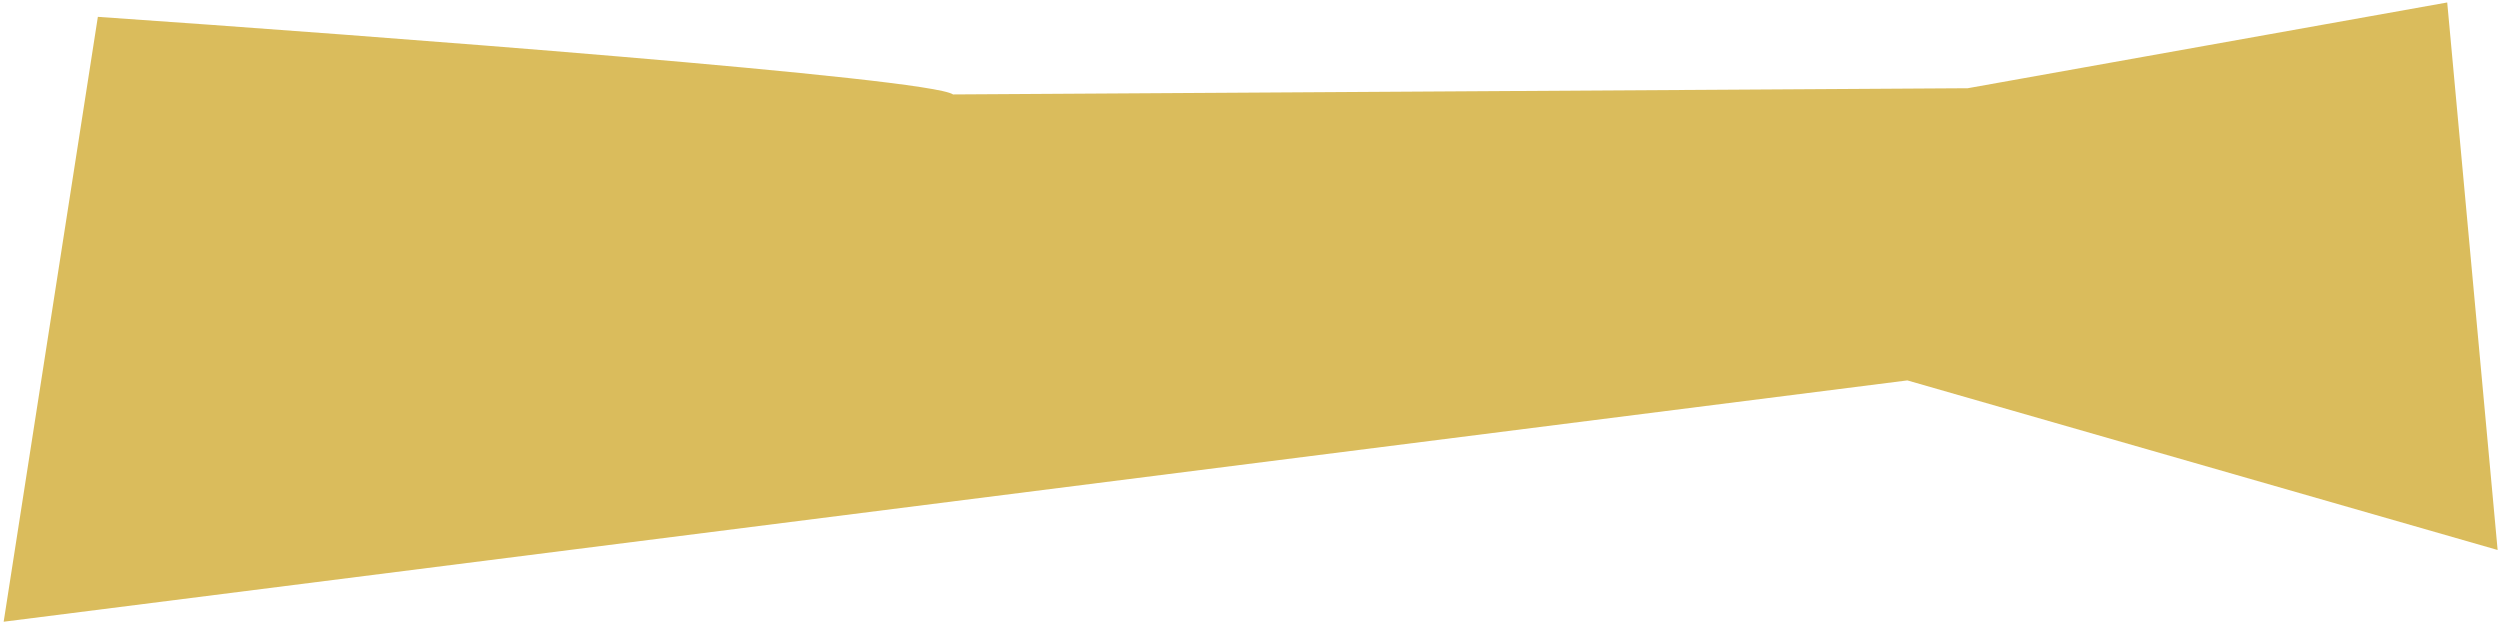 <svg width="664" height="166" viewBox="0 0 664 166" fill="none" xmlns="http://www.w3.org/2000/svg">
<path d="M25.991 4.474C99.19 9.526 247.095 20.721 253.122 25.084L522.617 23.435L649.98 0.655L663.37 146.076L506.591 101.035L0.974 165.13L25.991 4.474Z" fill="#DABC5C"/>
</svg>

